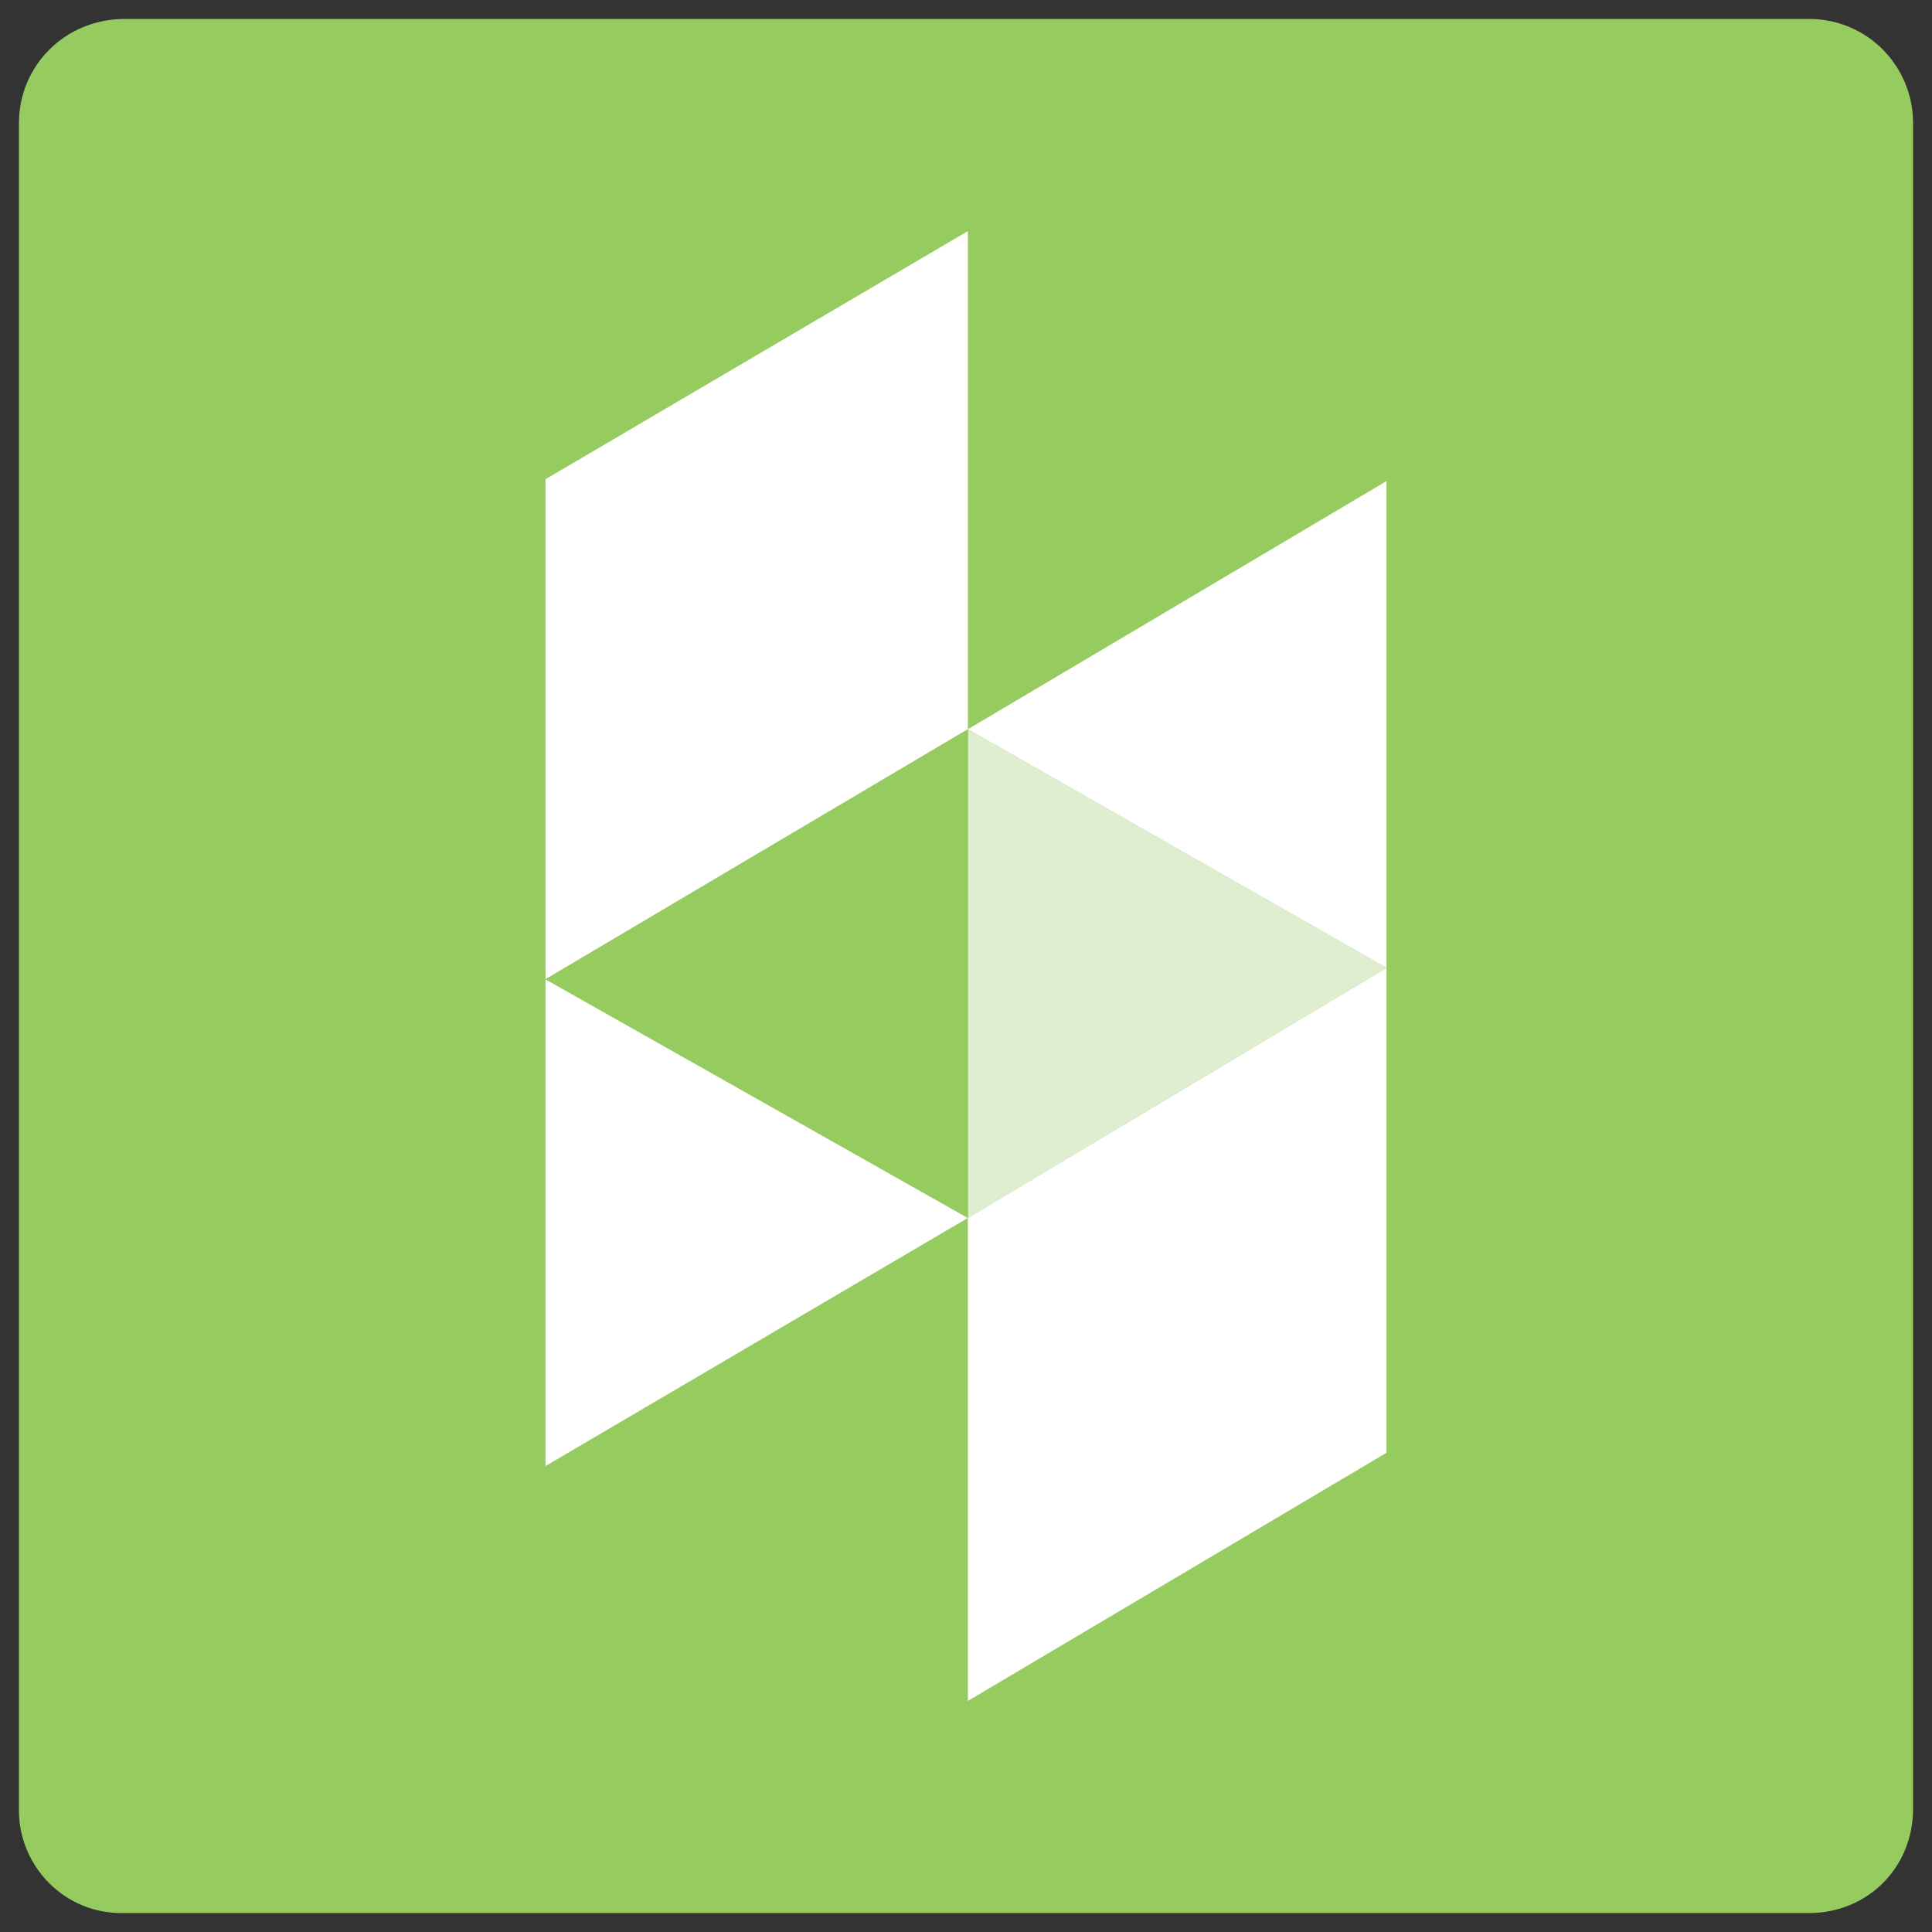 <?xml version="1.0" encoding="utf-8"?>
<!-- Generator: Adobe Illustrator 22.1.0, SVG Export Plug-In . SVG Version: 6.00 Build 0)  -->
<svg version="1.1" id="Layer_1" xmlns="http://www.w3.org/2000/svg" xmlns:xlink="http://www.w3.org/1999/xlink" x="0px" y="0px"
	 viewBox="0 0 102 102" enable-background="new 0 0 102 102" xml:space="preserve">
<rect x="0" y="0" width="102" height="102" fill="#333333" stroke="none"/>
<g>
	<g>
		<path id="path-0" fill="#96CB5F" d="M6.6,1h88.9c3.1,0,5.5,2.5,5.5,5.5v89c0,3.1-2.4,5.5-5.5,5.5H6.6C3.4,101.1,1,98.5,1,95.6V6.5
			C1,3.5,3.4,1,6.6,1z"/>
	</g>
</g>
<g>
	<g>
		<polygon fill="#FFFFFF" points="51.1,89.8 73.2,76.7 73.2,51.1 51.1,64.3 		"/>
		<polygon fill="#FFFFFF" points="51.1,38.5 73.2,51.1 73.2,25.4 		"/>
		<polygon fill="#DFEED1" points="51.1,38.5 51.1,64.3 73.2,51.1 		"/>
	</g>
	<g>
		<polygon fill="#FFFFFF" points="28.8,51.7 28.8,77.4 51.1,64.3 		"/>
		<polygon fill="#FFFFFF" points="51.1,12.2 28.8,25.3 28.8,51.7 51.1,38.5 		"/>
		<polygon fill="#96CB5F" points="51.1,38.5 28.8,51.7 51.1,64.3 		"/>
	</g>
</g>
</svg>
